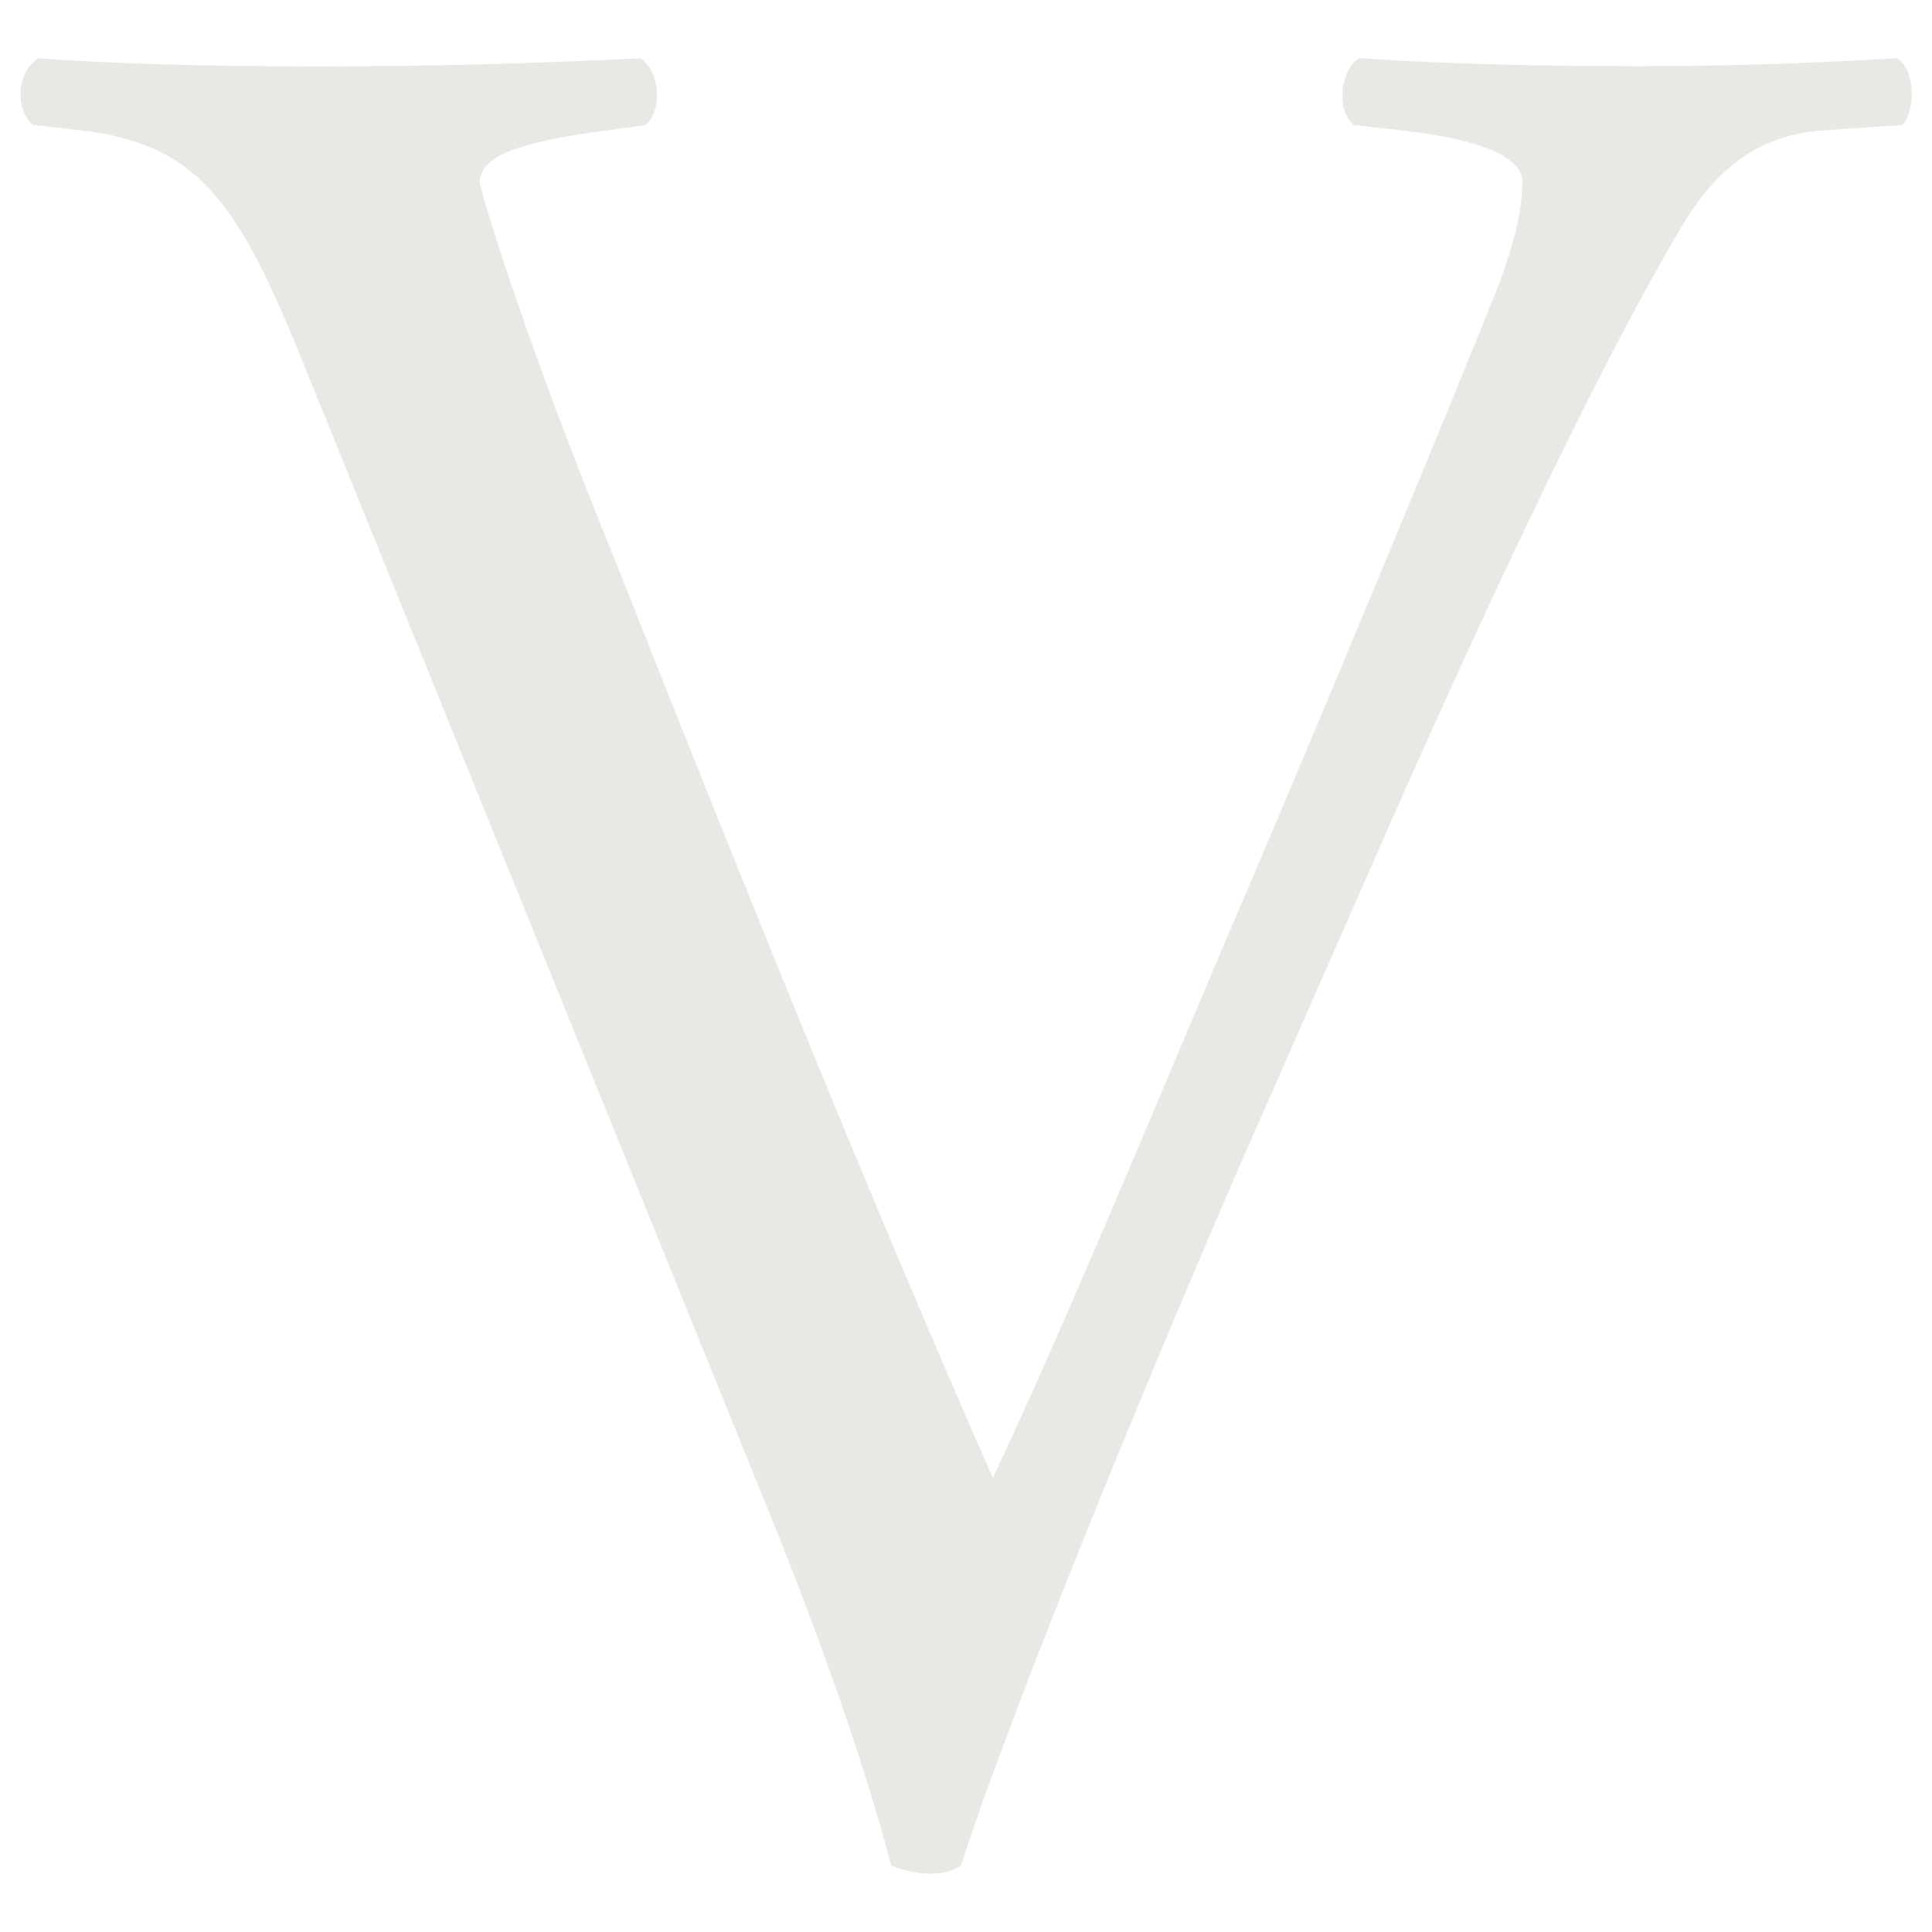 <?xml version="1.0" encoding="utf-8"?>
<!-- Generator: Adobe Illustrator 21.1.0, SVG Export Plug-In . SVG Version: 6.00 Build 0)  -->
<svg version="1.1" id="Ebene_1" xmlns="http://www.w3.org/2000/svg" xmlns:xlink="http://www.w3.org/1999/xlink" x="0px" y="0px"
	 viewBox="0 0 1080 1080" style="enable-background:new 0 0 1080 1080;" xml:space="preserve">
<style type="text/css">
	.st0{fill:none;}
	.st1{fill:#E8E8E4;}
</style>
<rect class="st0" width="1080" height="1080"/>
<g>
	<path class="st1" d="M166.5,195.5C132,111.8,109.6,80.4,45.4,72.9l-26.9-3C8,61,9.5,40,21.4,32.6c43.3,3,91.3,4.5,155.5,4.5
		c65.7,0,118.1-1.5,180.9-4.5c10.5,6,13.4,28.4,2.9,37.4l-22.4,3c-56.7,7.5-68.8,16.4-70.3,28.4c3.2,15,28.5,95.7,74.8,209.3
		C411.6,484,480.2,655.9,555,826.2c46.5-98.6,109.3-252.6,143.6-331.8c43.3-101.6,113.5-270.5,139-334.8
		c11.9-31.4,13.4-47.8,13.4-58.3s-14.8-22.5-67.2-28.4l-27-3c-10.5-8.9-7.3-31.4,3.2-37.4c41.7,3,98.6,4.5,155.3,4.5
		c49.4,0,95.7-1.5,145.1-4.5c10.5,6,10.5,29.9,2.9,37.4l-44.8,3c-35.9,3-58.3,20.9-77.6,52.3C898.9,195.5,840.5,316.6,773.3,469
		l-80.8,183.8c-59.6,137.5-130,311-155.3,390.1c-4.6,3-10.5,4.5-16.6,4.5c-7.4,0-14.8-1.5-22.4-4.5c-16.4-62.7-43.3-136-68.8-198.8
		L166.5,195.5z"/>
</g>
</svg>
